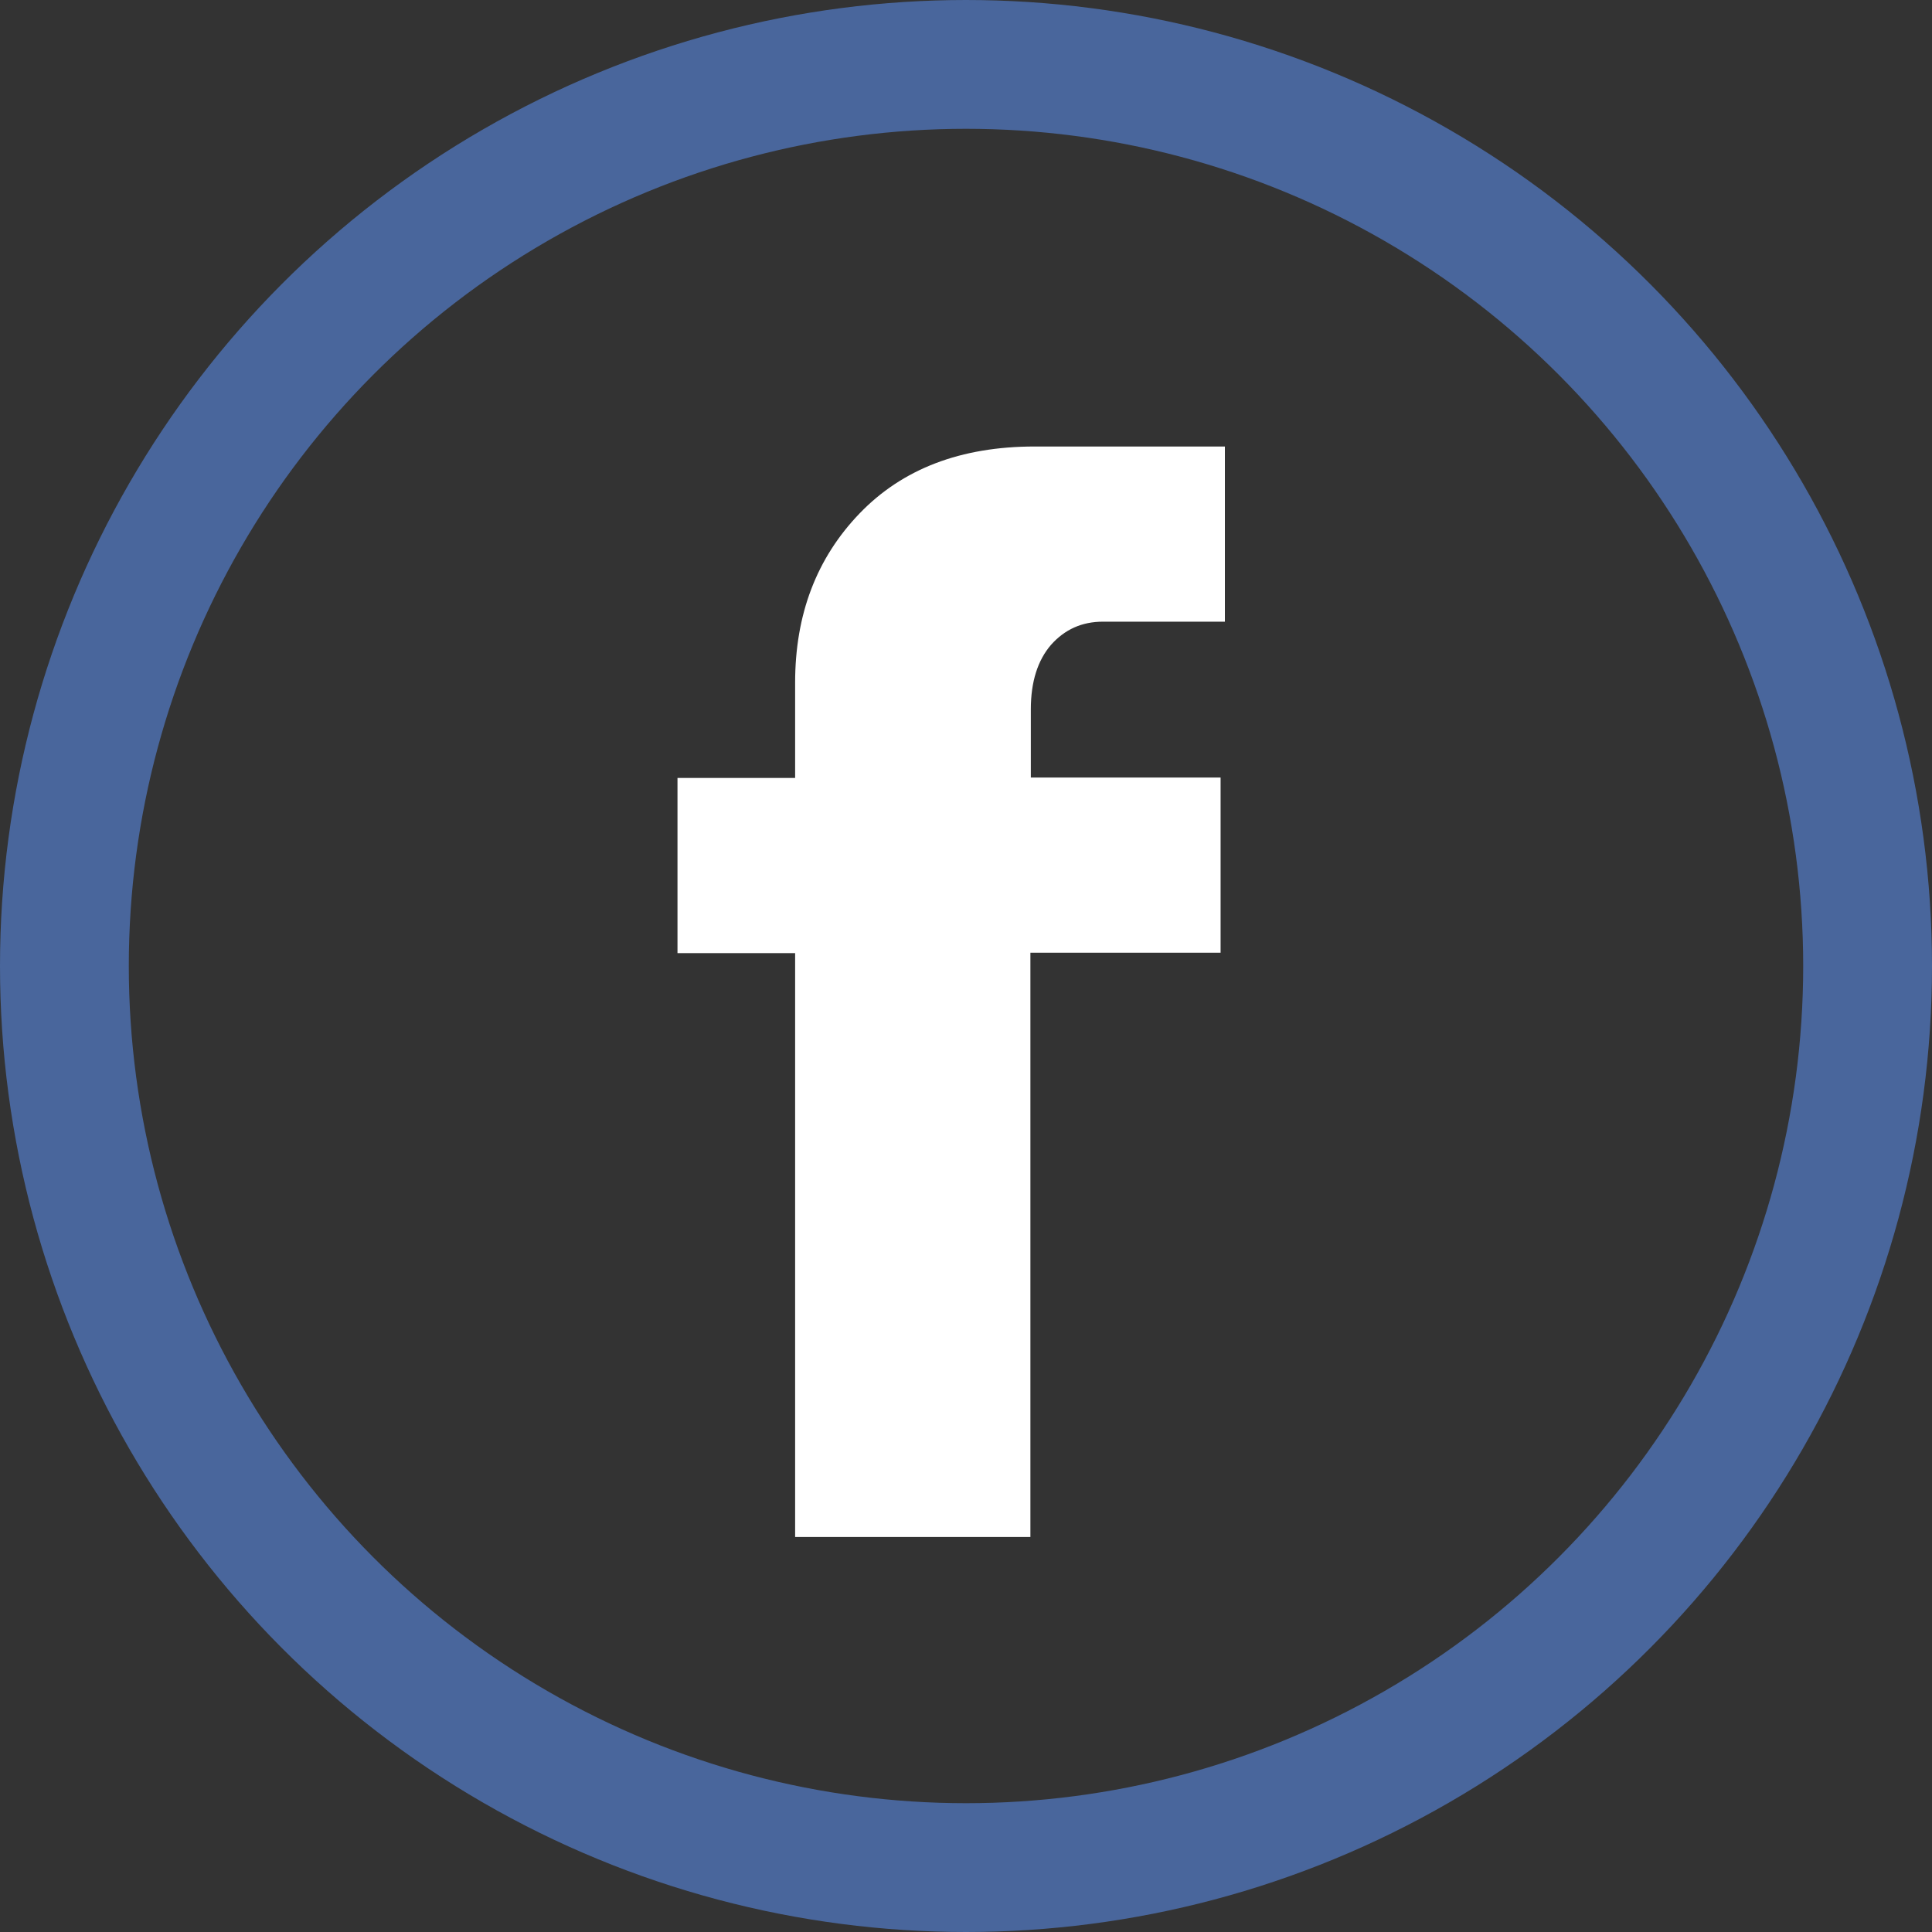 <?xml version="1.0" encoding="utf-8"?>
<!-- Generator: Adobe Illustrator 26.3.1, SVG Export Plug-In . SVG Version: 6.00 Build 0)  -->
<svg version="1.1" id="Layer_1" xmlns="http://www.w3.org/2000/svg" xmlns:xlink="http://www.w3.org/1999/xlink" x="0px" y="0px"
	 viewBox="0 0 45 45" style="enable-background:new 0 0 45 45;" xml:space="preserve">
<rect x="0" y="0" width="45" height="45" fill="#333333" stroke="none"/>
<style type="text/css">
	.st0{fill:none;stroke:#49669C;stroke-width:3;stroke-miterlimit:10;}
	.st1{fill:#FFFFFF;}
</style>
<g>
	<circle class="st0" cx="22.5" cy="22.5" r="21"/>
	<g>
		<path class="st1" d="M28.53,10.4v4.08h-2.84c-0.49,0-0.89,0.18-1.21,0.54c-0.31,0.36-0.47,0.86-0.47,1.5v1.59h4.42v4.08H24V35.8
			h-5.48V22.2h-2.74v-4.08h2.74V15.9c0-1.59,0.5-2.9,1.5-3.94c1-1.04,2.36-1.56,4.08-1.56H28.53z"/>
	</g>
</g>
</svg>
